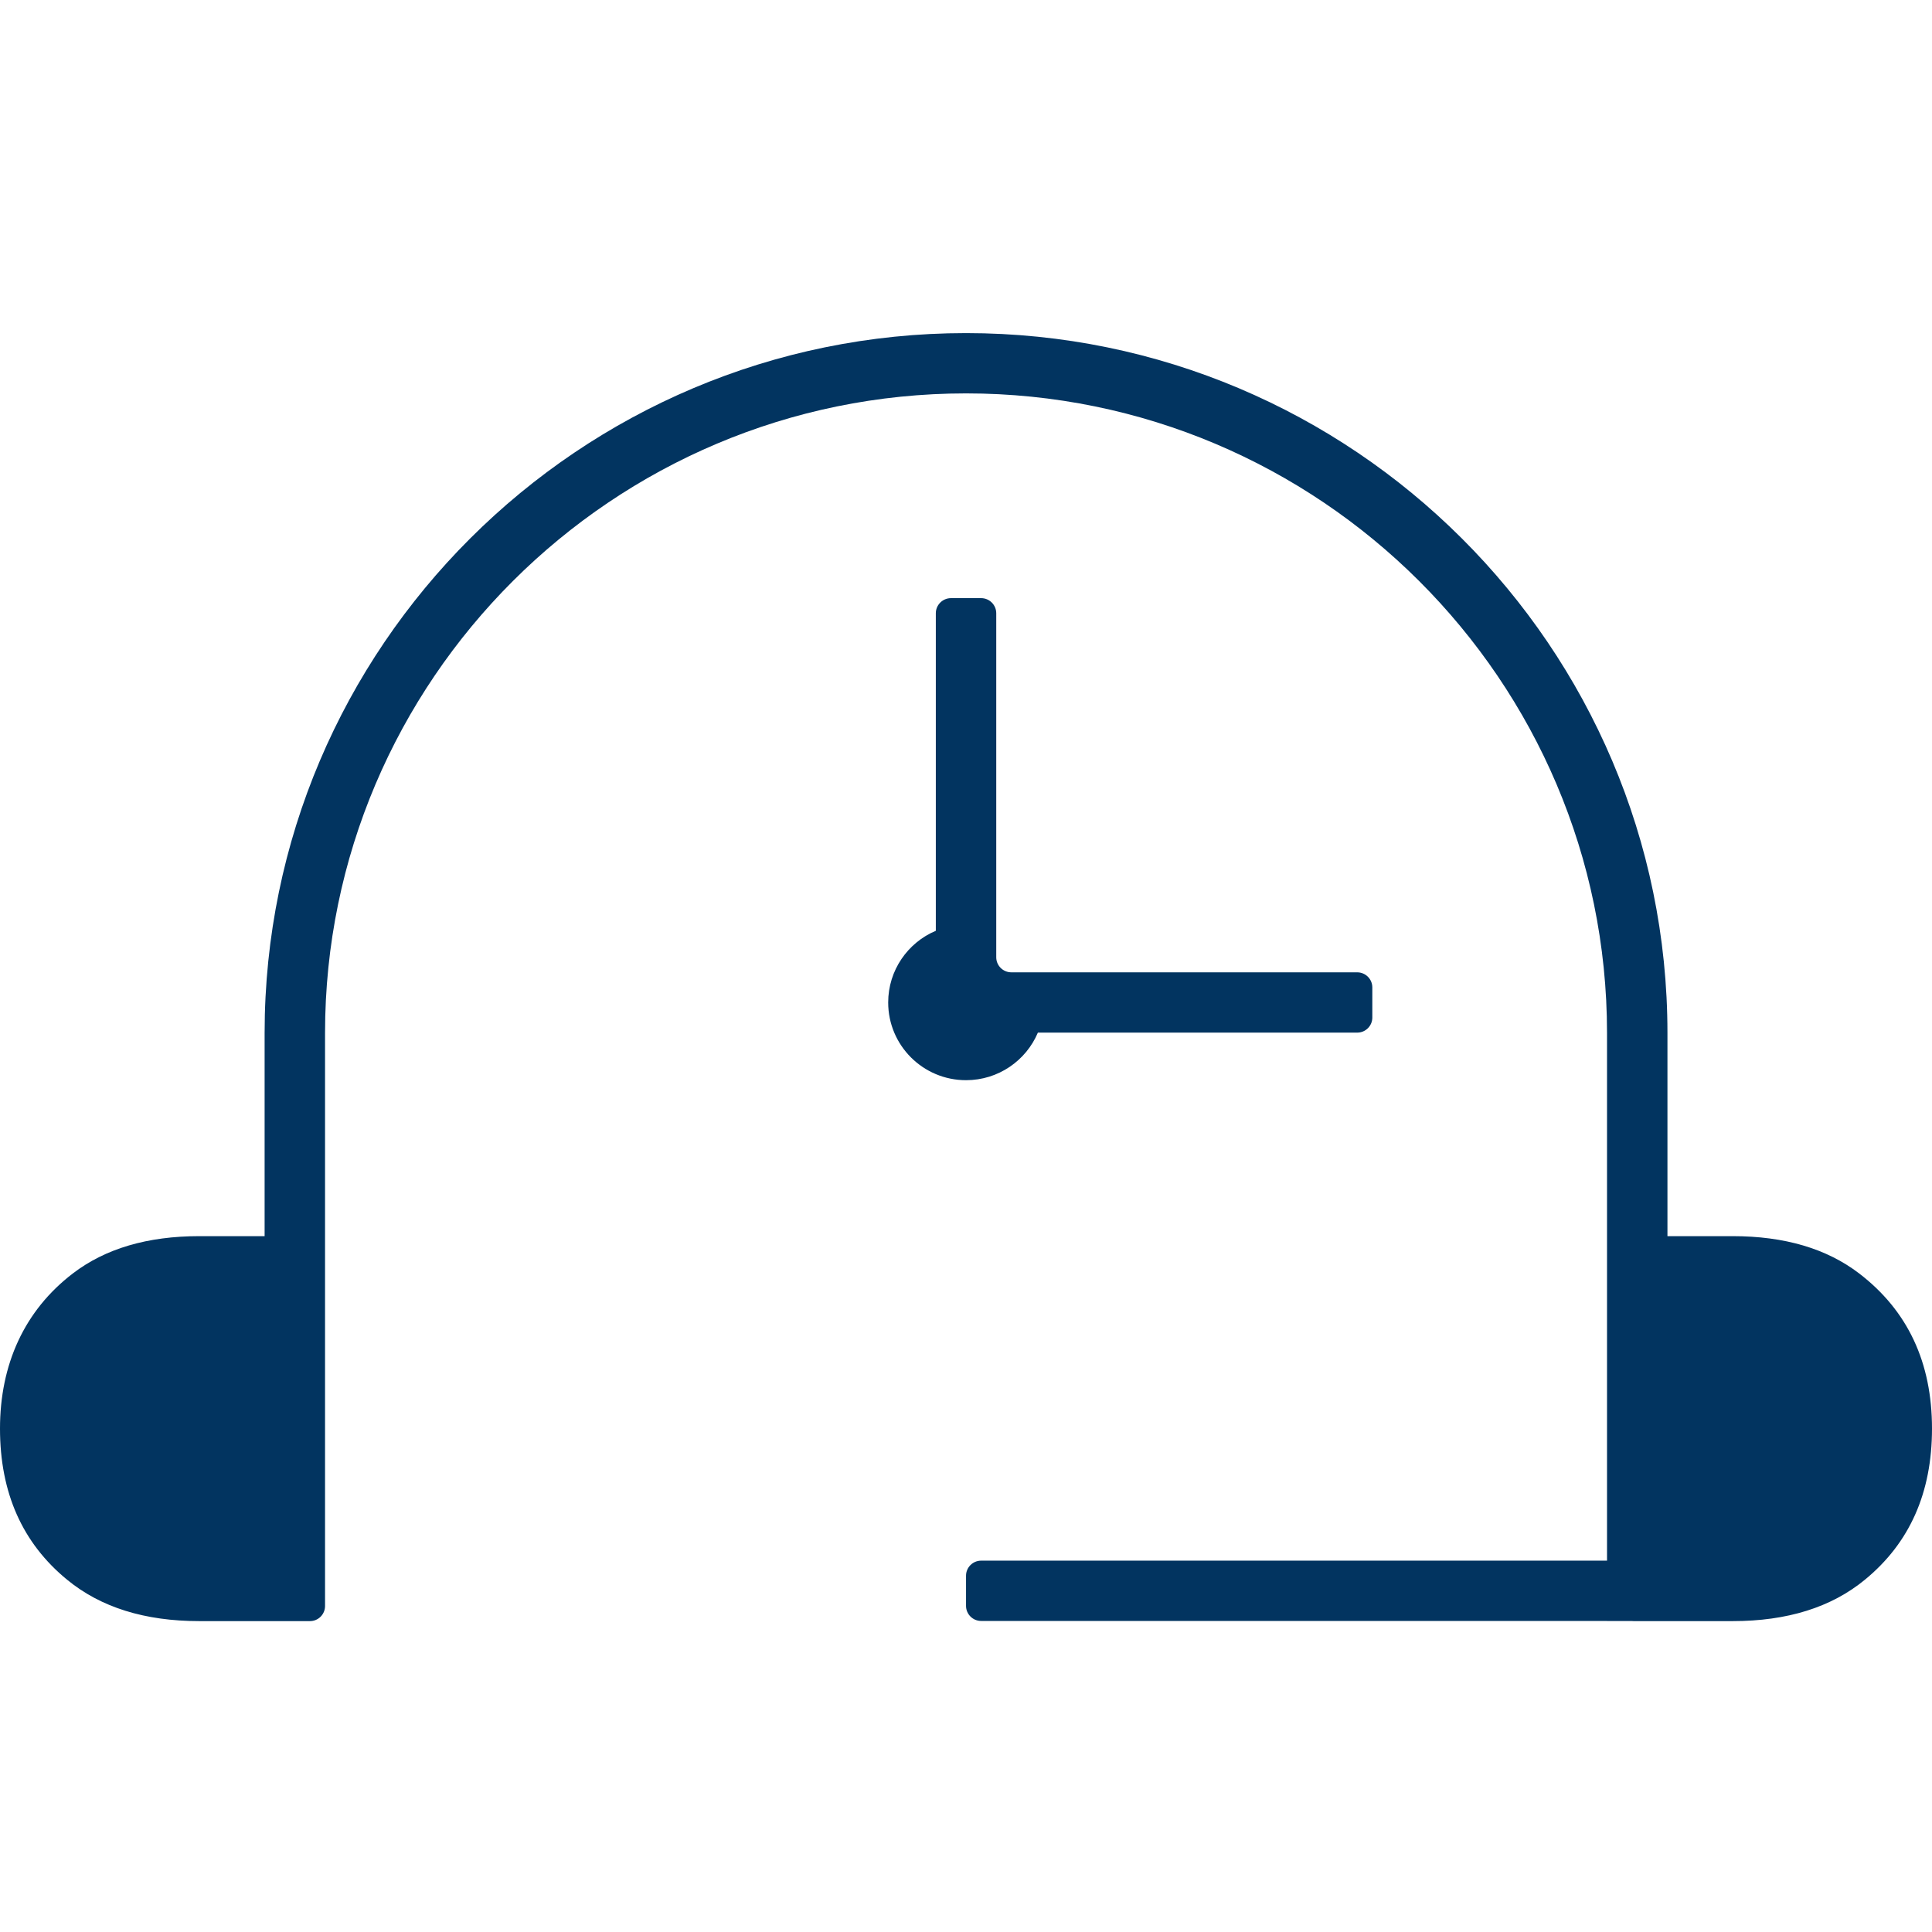 <svg width="58" height="58" viewBox="0 0 58 58" fill="none" xmlns="http://www.w3.org/2000/svg">
<path d="M58 42.889C58 44.815 57.327 46.327 55.981 47.428C54.975 48.254 53.653 48.667 52.015 48.667H49.038C49.02 48.667 49.004 48.667 48.986 48.664H48.244V48.662H29.454C29.205 48.662 29.001 48.459 29.001 48.21V47.304C29.001 47.054 29.205 46.852 29.454 46.852H48.244V31.011C48.244 20.424 39.611 11.81 29.001 11.81C18.39 11.81 9.758 20.424 9.758 31.011V48.214C9.758 48.464 9.555 48.667 9.305 48.667H5.985C4.347 48.667 3.025 48.254 2.019 47.428C0.673 46.327 0 44.815 0 42.889C0 40.963 0.73 39.344 2.189 38.228C3.163 37.483 4.428 37.11 5.985 37.11H7.944V31.011C7.944 19.426 17.391 10 29.001 10C40.61 10 50.058 19.426 50.058 31.011V37.11H52.015C53.571 37.11 54.837 37.483 55.811 38.228C57.27 39.344 58 40.898 58 42.889Z" fill="#023460"/>
<path d="M41.198 29.643V30.548C41.198 30.798 40.995 31 40.745 31H31.158C30.804 31.838 29.972 32.428 29.001 32.428C27.71 32.428 26.664 31.384 26.664 30.095C26.664 29.128 27.254 28.296 28.094 27.943V18.41C28.094 18.161 28.298 17.957 28.548 17.957H29.455C29.705 17.957 29.908 18.161 29.908 18.41V28.738C29.908 28.988 30.112 29.19 30.362 29.19H40.745C40.995 29.19 41.198 29.393 41.198 29.643Z" fill="#023460"/>
</svg>